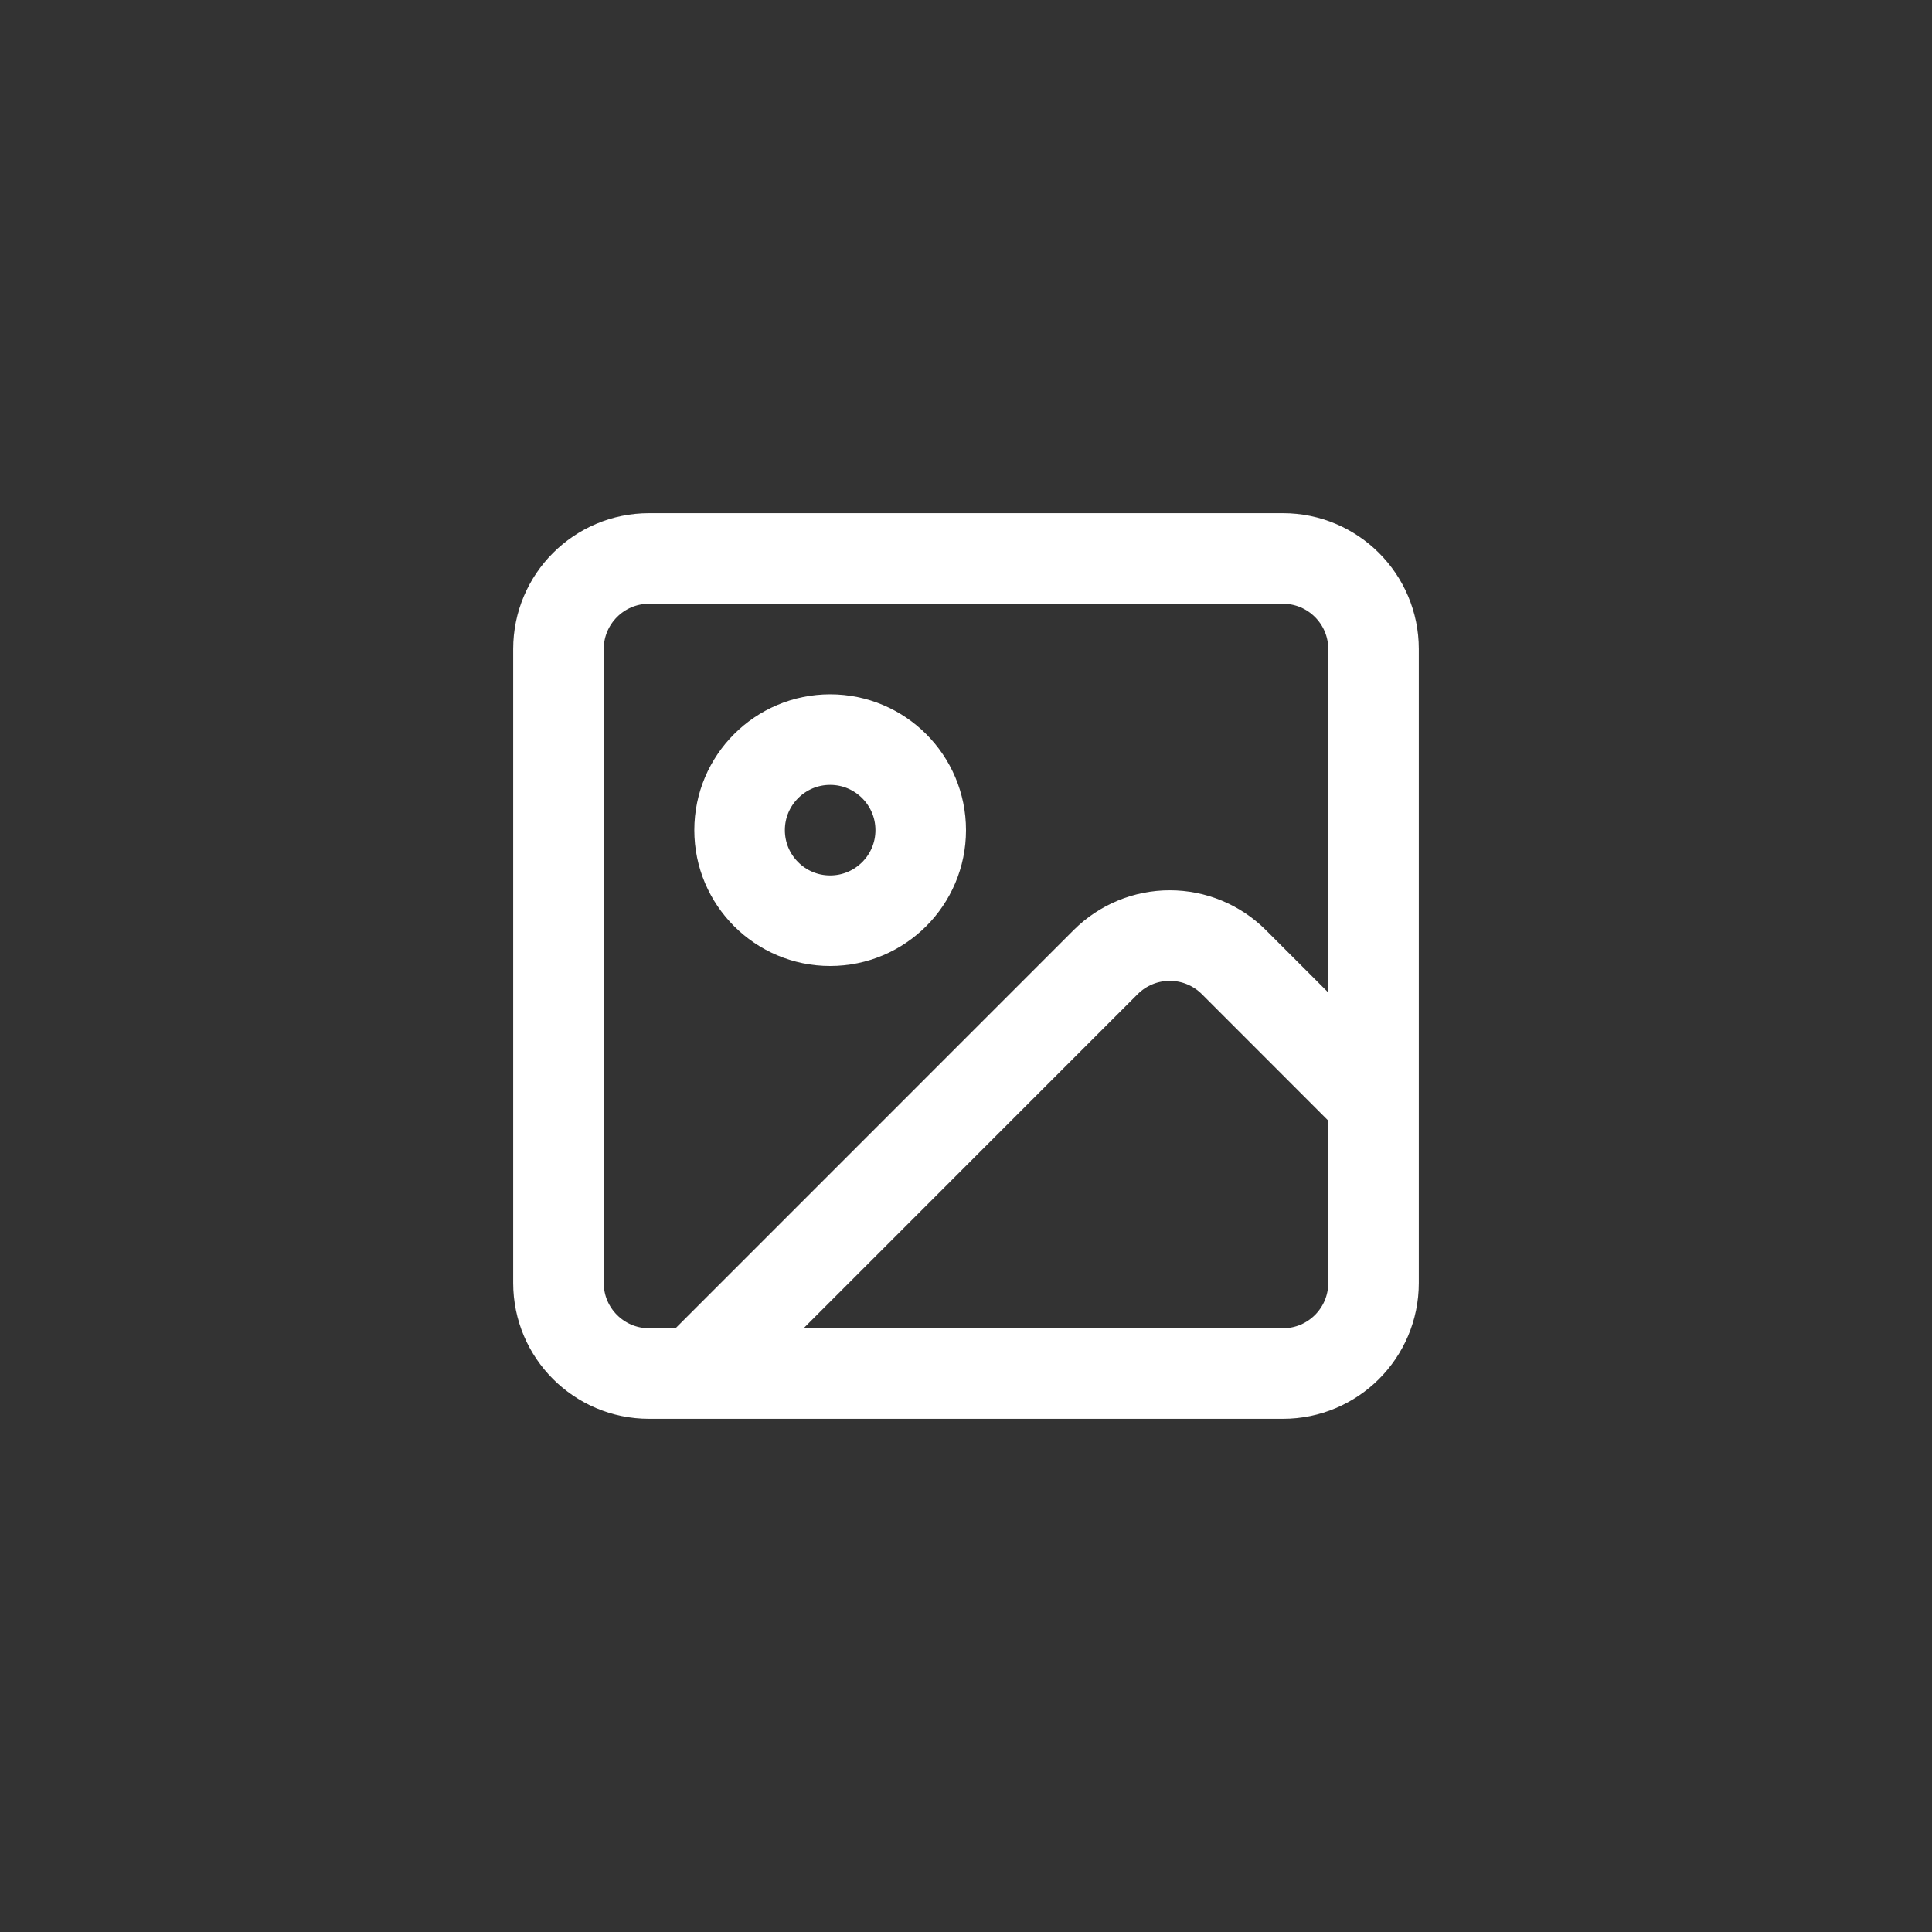 <svg width="32" height="32" viewBox="0 0 32 32" fill="none" xmlns="http://www.w3.org/2000/svg">
<rect x="0" y="0" width="32" height="32" fill="#333333" stroke="none"/>
<path d="M22.75 18.25L20.436 15.935C20.154 15.654 19.773 15.496 19.375 15.496C18.977 15.496 18.596 15.654 18.314 15.935L11.5 22.75M10.75 9.25H21.25C22.078 9.25 22.75 9.922 22.75 10.75V21.25C22.75 22.078 22.078 22.75 21.25 22.75H10.75C9.922 22.75 9.25 22.078 9.25 21.25V10.75C9.25 9.922 9.922 9.25 10.75 9.25ZM15.25 13.75C15.25 14.578 14.578 15.25 13.75 15.25C12.922 15.25 12.25 14.578 12.25 13.75C12.25 12.922 12.922 12.25 13.75 12.25C14.578 12.25 15.25 12.922 15.25 13.75Z" stroke="white" stroke-width="1.5" stroke-linecap="round" stroke-linejoin="round"/>
</svg>
